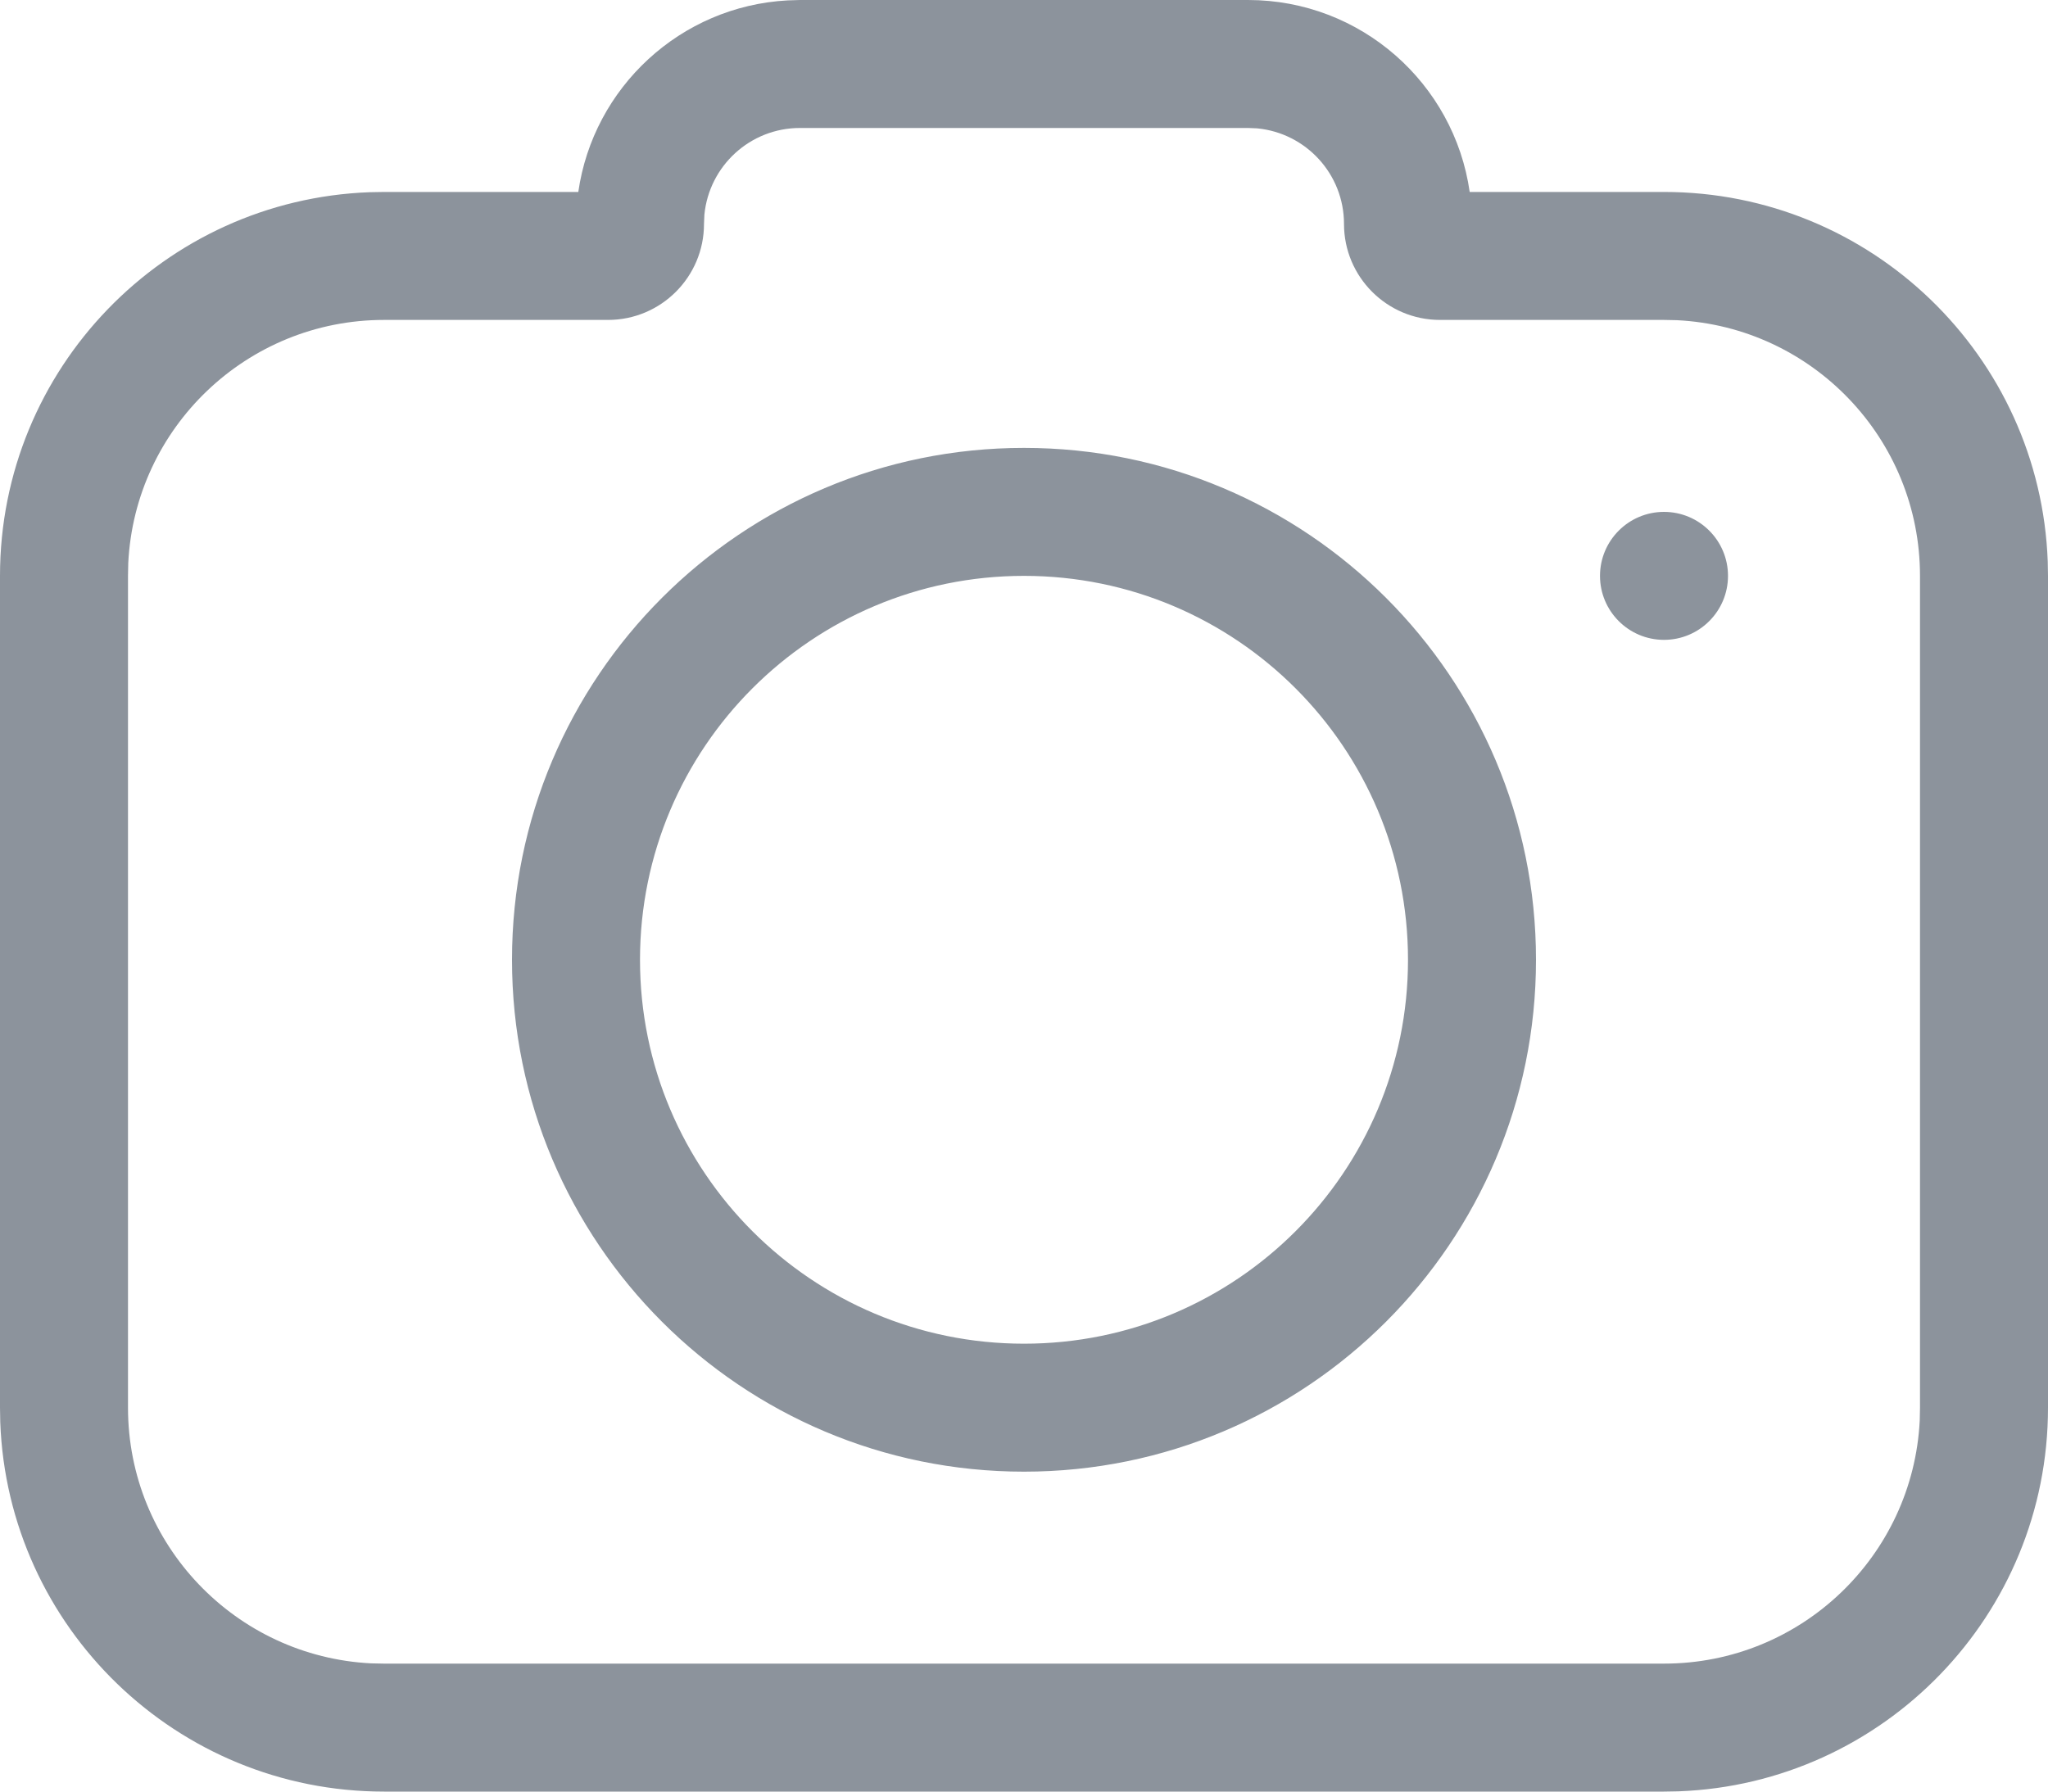 <svg width="16" height="14" viewBox="0 0 16 14" fill="none" xmlns="http://www.w3.org/2000/svg">
<path d="M9.75 0C10.632 0 11.361 0.652 11.482 1.5L13 1.5C14.619 1.5 15.939 2.783 15.998 4.388L16 4.5V11C16 12.619 14.717 13.939 13.113 13.998L13 14H3C1.381 14 0.061 12.717 0.002 11.113L0 11V4.5C0 2.881 1.283 1.561 2.888 1.502L3 1.5L4.518 1.5C4.635 0.683 5.316 0.048 6.154 0.003L6.25 0H9.75ZM9.75 1H6.25C5.86 1 5.54 1.297 5.503 1.678L5.5 1.75V1.75C5.5 2.164 5.164 2.5 4.75 2.5H3C1.929 2.5 1.054 3.342 1.002 4.4L1 4.5V11C1 12.071 1.842 12.945 2.9 12.998L3 13H13C14.071 13 14.945 12.158 14.998 11.1L15 11V4.5C15 3.429 14.158 2.554 13.1 2.502L13 2.5H11.25C10.836 2.5 10.5 2.164 10.5 1.75V1.75C10.5 1.36 10.203 1.04 9.822 1.003L9.75 1ZM8 3.5C10.209 3.5 12 5.291 12 7.5C12 9.709 10.209 11.5 8 11.5C5.791 11.5 4 9.709 4 7.5C4 5.291 5.791 3.5 8 3.5ZM8 4.5C6.343 4.5 5 5.843 5 7.5C5 9.157 6.343 10.5 8 10.5C9.657 10.5 11 9.157 11 7.5C11 5.843 9.657 4.5 8 4.5ZM13 4C13.276 4 13.5 4.224 13.5 4.5C13.5 4.776 13.276 5 13 5C12.724 5 12.5 4.776 12.5 4.5C12.5 4.224 12.724 4 13 4Z" fill="#8C939C"/>
</svg>
